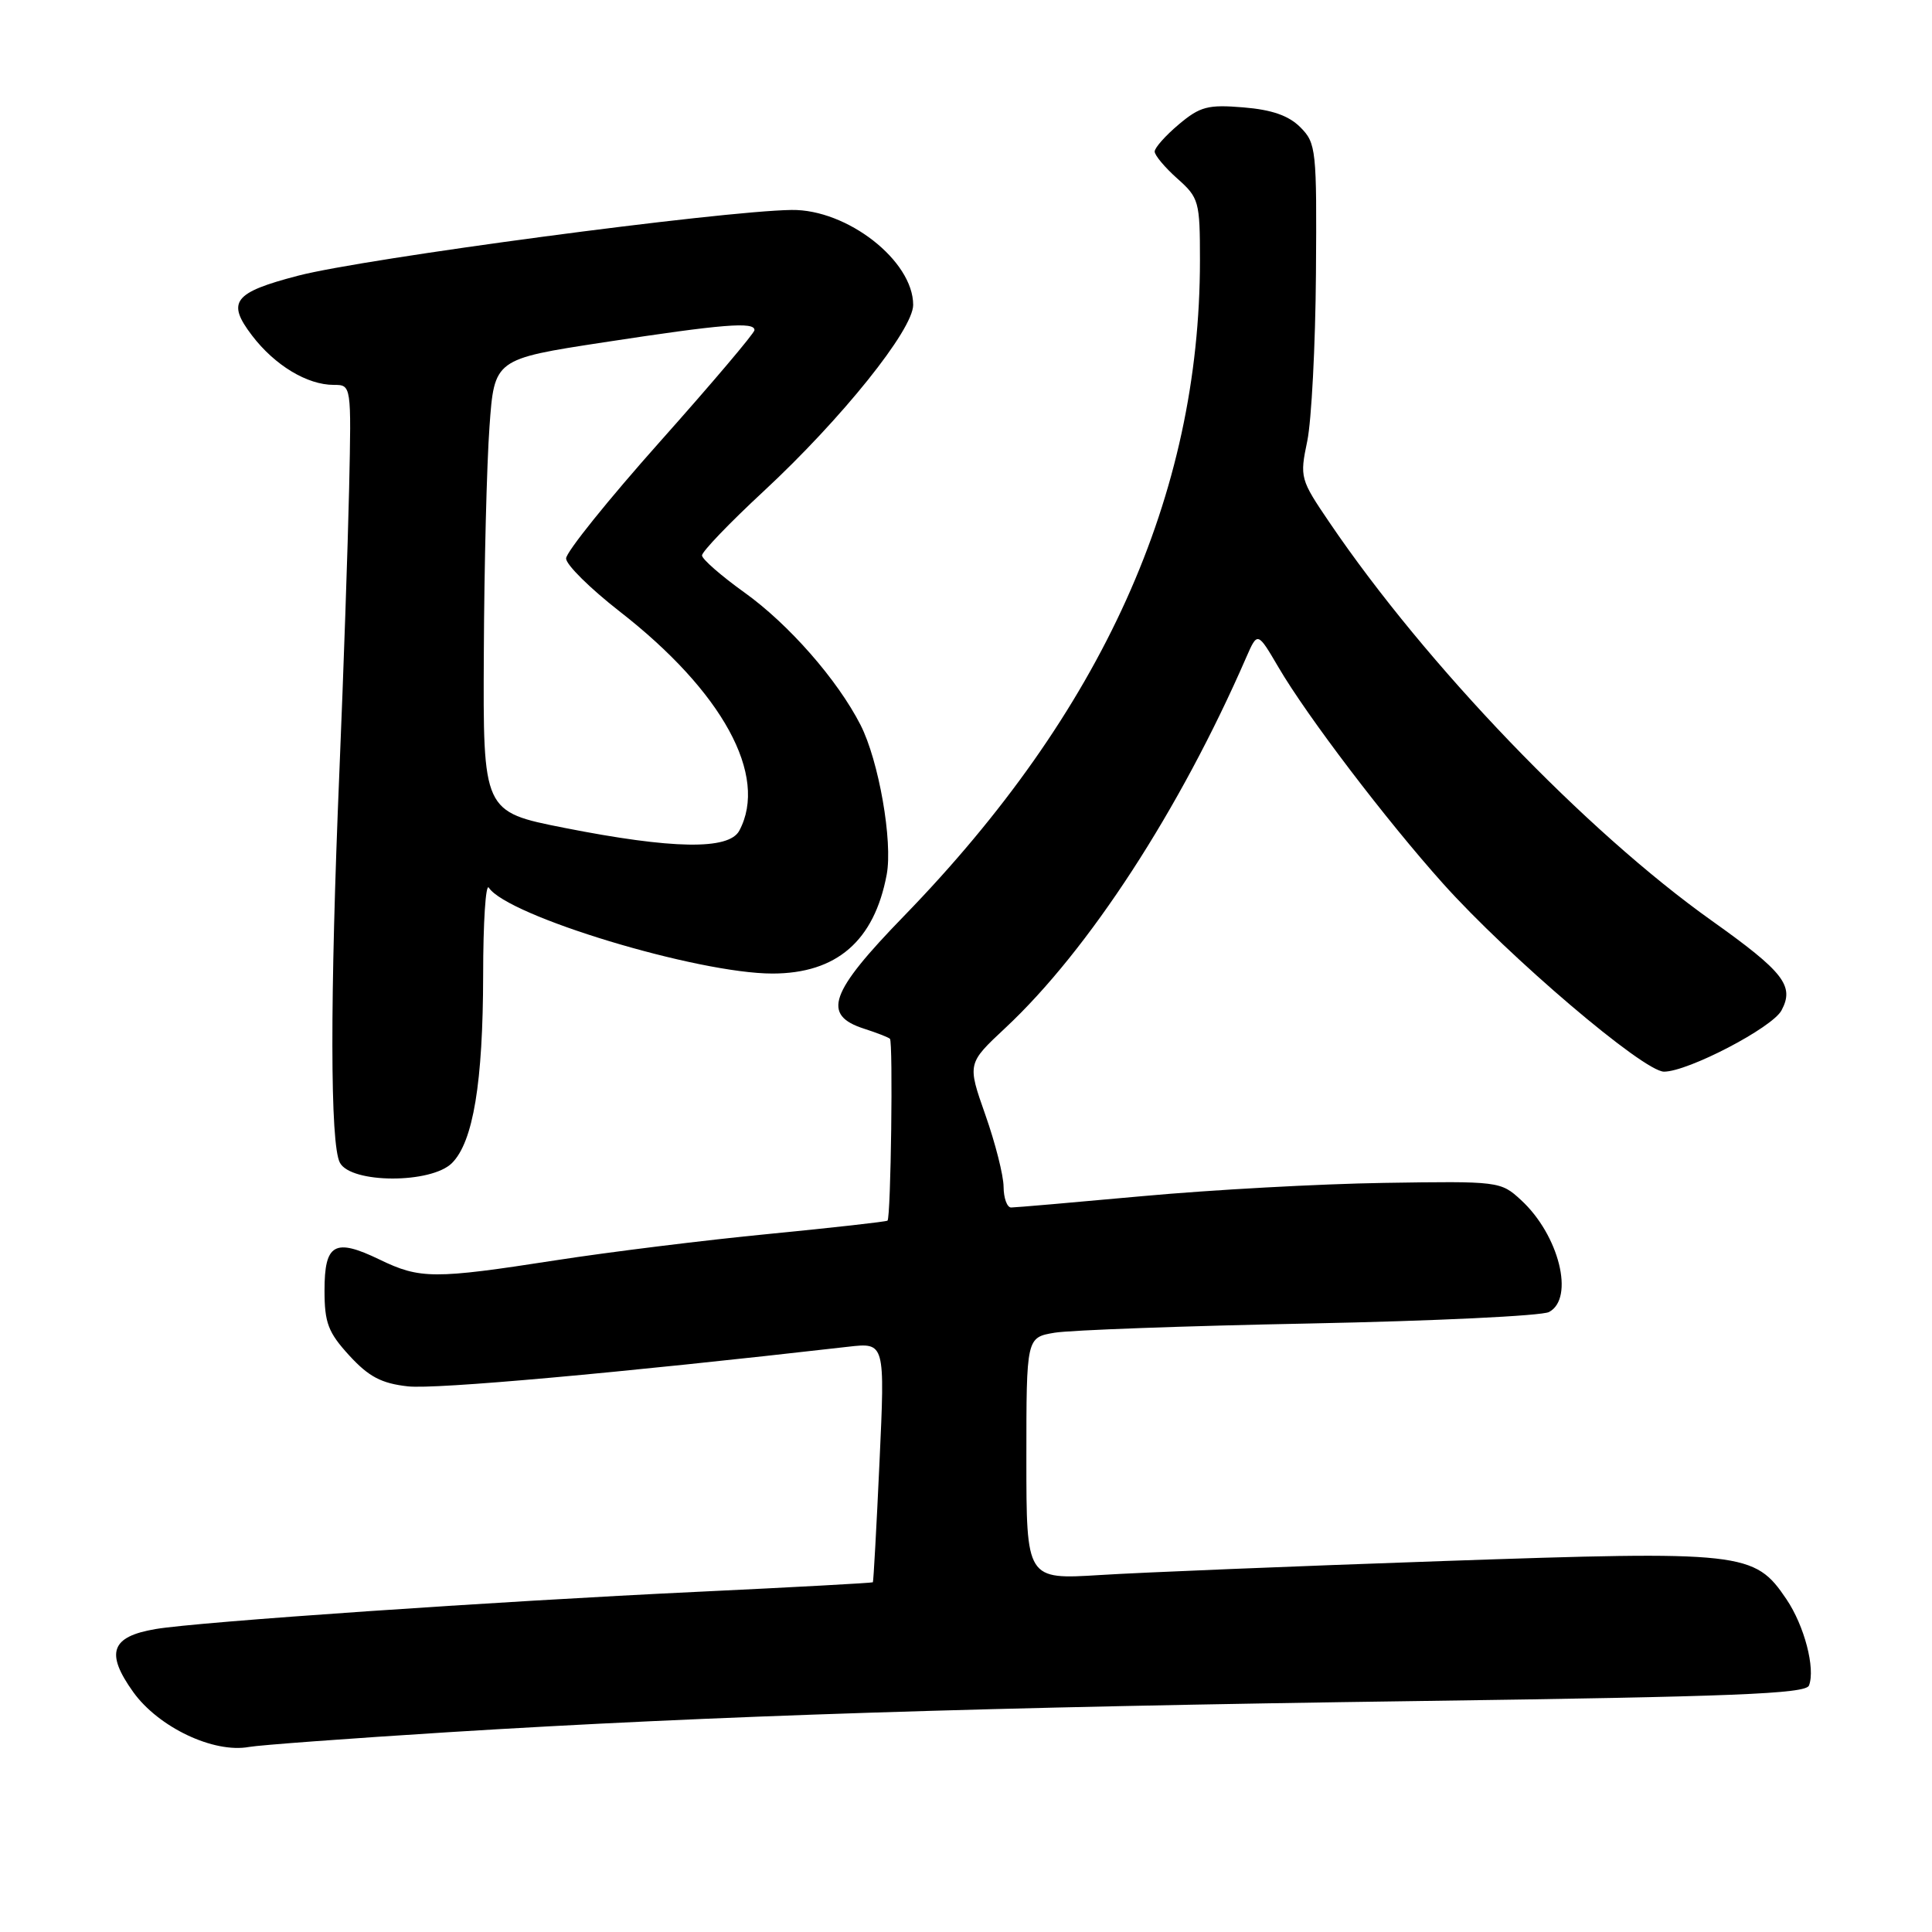 <?xml version="1.0" encoding="UTF-8" standalone="no"?>
<!DOCTYPE svg PUBLIC "-//W3C//DTD SVG 1.1//EN" "http://www.w3.org/Graphics/SVG/1.1/DTD/svg11.dtd" >
<svg xmlns="http://www.w3.org/2000/svg" xmlns:xlink="http://www.w3.org/1999/xlink" version="1.1" viewBox="0 0 256 256">
 <g >
 <path fill="currentColor"
d=" M 59.50 229.52 C 94.36 227.35 130.76 226.18 188.34 225.39 C 229.68 224.82 239.28 224.44 239.70 223.34 C 240.57 221.08 239.09 215.42 236.71 211.90 C 232.48 205.63 231.06 205.47 191.11 206.85 C 171.52 207.53 151.11 208.36 145.75 208.70 C 136.00 209.30 136.00 209.30 136.00 193.26 C 136.00 177.22 136.00 177.22 139.75 176.59 C 141.81 176.25 157.00 175.69 173.50 175.37 C 190.00 175.04 204.29 174.36 205.25 173.85 C 208.68 172.04 206.58 163.63 201.53 159.00 C 198.85 156.53 198.60 156.50 183.36 156.74 C 174.86 156.87 160.50 157.66 151.44 158.49 C 142.38 159.32 134.52 160.00 133.98 160.00 C 133.44 160.00 132.99 158.76 132.98 157.25 C 132.97 155.74 131.88 151.45 130.56 147.71 C 128.17 140.92 128.17 140.92 133.21 136.21 C 144.25 125.90 156.35 107.29 165.14 87.09 C 166.63 83.69 166.63 83.69 169.40 88.41 C 173.20 94.91 183.68 108.68 191.23 117.10 C 199.95 126.82 217.78 142.00 220.49 142.00 C 223.66 142.00 234.84 136.18 236.06 133.88 C 237.80 130.63 236.36 128.79 226.82 122.00 C 210.11 110.12 188.98 88.12 176.19 69.27 C 172.28 63.52 172.21 63.27 173.22 58.44 C 173.78 55.72 174.30 45.75 174.37 36.28 C 174.49 19.82 174.40 18.97 172.31 16.87 C 170.77 15.32 168.54 14.54 164.76 14.23 C 160.06 13.84 159.02 14.11 156.20 16.48 C 154.44 17.96 153.00 19.58 153.00 20.08 C 153.00 20.58 154.35 22.19 156.00 23.66 C 158.87 26.21 159.00 26.68 159.00 34.49 C 159.00 65.64 146.04 94.34 119.76 121.40 C 109.91 131.54 108.87 134.50 114.50 136.31 C 116.15 136.84 117.69 137.44 117.92 137.64 C 118.35 138.02 118.05 161.28 117.60 161.74 C 117.45 161.88 110.40 162.67 101.92 163.50 C 93.44 164.32 80.70 165.90 73.61 167.00 C 57.50 169.50 55.65 169.49 50.30 166.90 C 44.35 164.02 43.00 164.78 43.00 170.98 C 43.00 175.29 43.48 176.55 46.28 179.61 C 48.86 182.42 50.53 183.31 54.05 183.70 C 57.70 184.11 81.77 181.95 112.39 178.45 C 117.27 177.89 117.27 177.89 116.54 193.70 C 116.14 202.39 115.74 209.57 115.66 209.66 C 115.57 209.75 105.15 210.32 92.50 210.92 C 65.68 212.19 26.22 214.90 20.60 215.86 C 14.70 216.86 13.94 219.01 17.65 224.20 C 21.01 228.88 28.30 232.34 33.00 231.48 C 34.38 231.23 46.30 230.35 59.50 229.52 Z  M 59.89 154.11 C 62.70 151.30 64.00 143.45 64.02 129.20 C 64.02 122.22 64.36 117.00 64.77 117.62 C 67.24 121.38 92.43 129.00 102.36 129.00 C 110.86 128.99 115.84 124.68 117.49 115.90 C 118.32 111.50 116.44 100.78 114.02 96.05 C 110.96 90.06 104.50 82.70 98.63 78.50 C 95.56 76.30 93.03 74.09 93.02 73.60 C 93.01 73.10 96.68 69.27 101.18 65.10 C 111.54 55.48 121.00 43.69 121.00 40.40 C 121.00 34.55 112.26 27.72 104.89 27.82 C 95.48 27.95 48.34 34.23 39.50 36.53 C 30.95 38.76 29.99 39.99 33.39 44.45 C 36.41 48.41 40.70 51.00 44.23 51.00 C 46.56 51.00 46.56 51.00 46.26 64.75 C 46.09 72.31 45.52 89.08 44.98 102.01 C 43.71 132.38 43.73 151.64 45.04 154.07 C 46.52 156.84 57.14 156.86 59.89 154.11 Z  M 74.75 109.69 C 64.00 107.56 64.00 107.56 64.11 86.53 C 64.16 74.96 64.50 61.47 64.86 56.54 C 65.50 47.58 65.50 47.58 80.00 45.36 C 95.80 42.94 100.02 42.60 99.97 43.75 C 99.95 44.16 94.33 50.80 87.47 58.50 C 80.61 66.20 75.00 73.17 75.01 74.00 C 75.01 74.83 78.20 77.97 82.08 81.00 C 95.75 91.63 101.85 102.80 97.96 110.07 C 96.58 112.65 89.12 112.53 74.75 109.69 Z "/>
</g>
</svg>